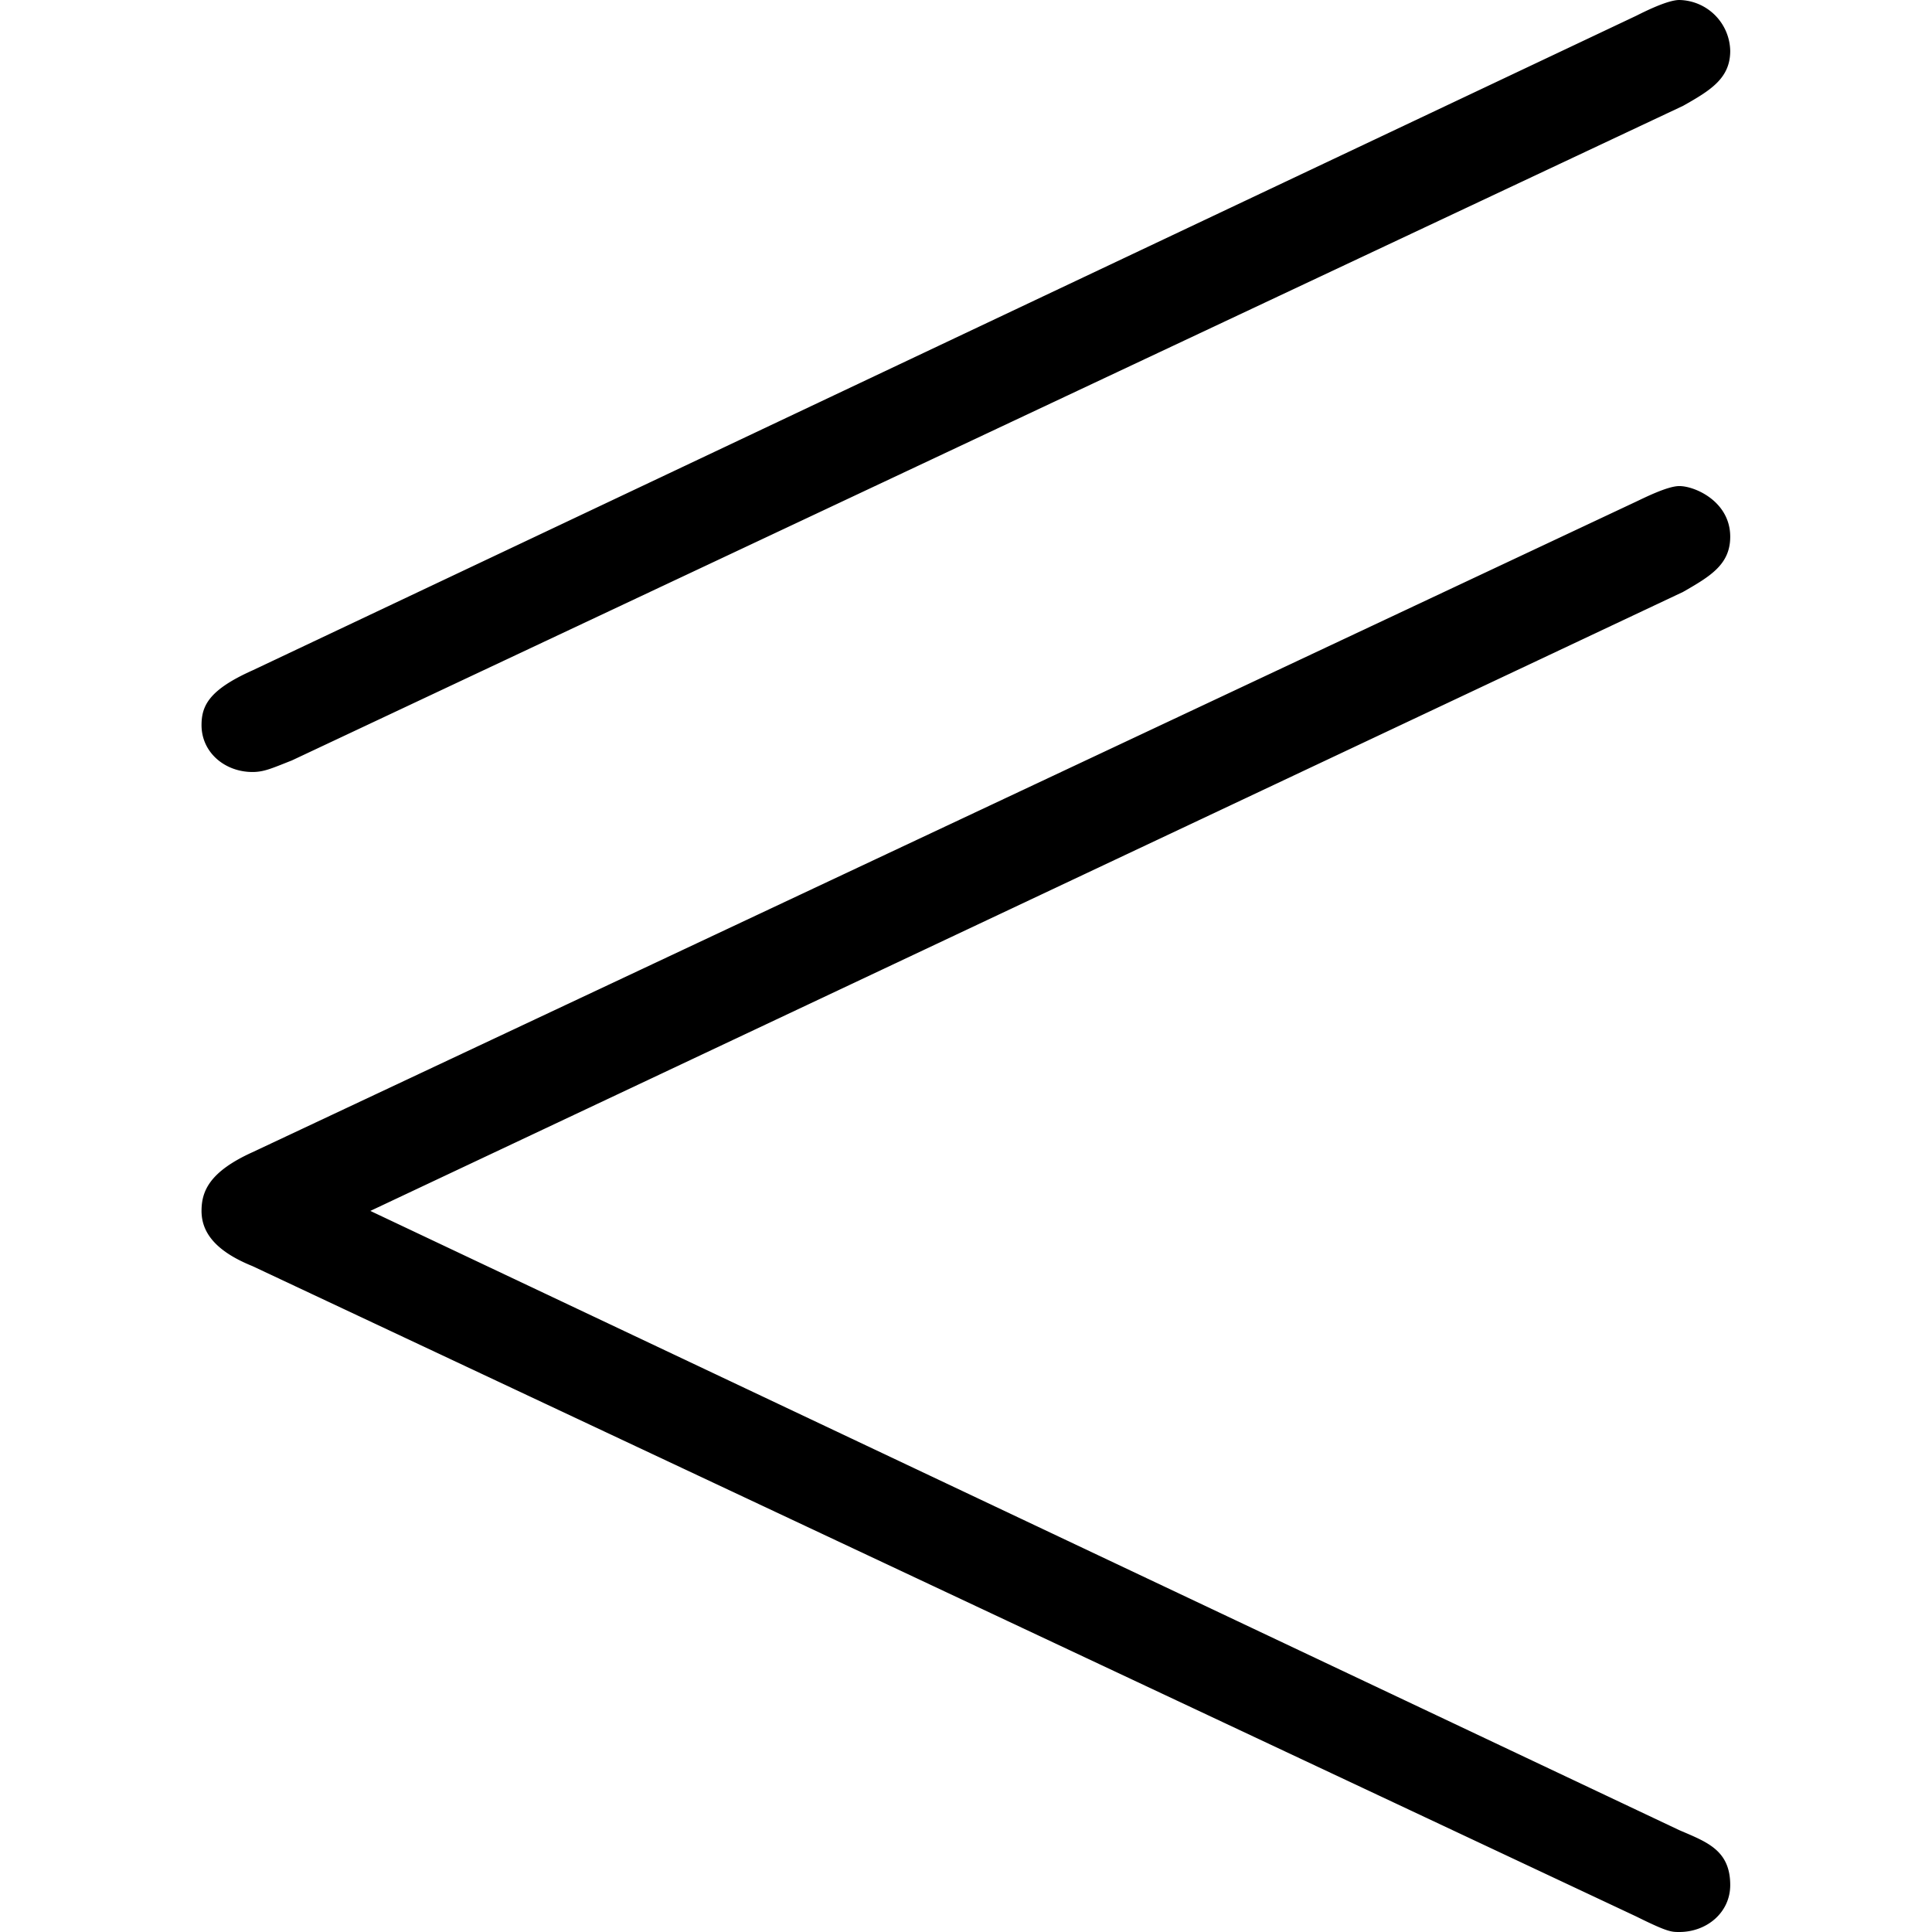 <svg xmlns="http://www.w3.org/2000/svg" xmlns:xlink="http://www.w3.org/1999/xlink" width="64" height="64" viewBox="0 0 6.094 7.703"><svg overflow="visible" x="-.828" y="6.344"><path style="stroke:none" d="M6.734-5.922c.11-.062.188-.11.188-.219a.207.207 0 0 0-.203-.203c-.047 0-.14.047-.172.063L1.03-3.671c-.172.077-.203.14-.203.218 0 .11.094.187.203.187.047 0 .078-.015.157-.046zm-.187 7.219c.125.062.14.062.172.062.11 0 .203-.078.203-.187 0-.14-.094-.172-.203-.219L1.5-1.516l5.234-2.468c.11-.063.188-.11.188-.22 0-.14-.14-.202-.203-.202-.047 0-.14.047-.172.062L1.03-1.75c-.172.078-.203.156-.203.234 0 .079.047.157.203.22zm0 0"/></svg></svg>